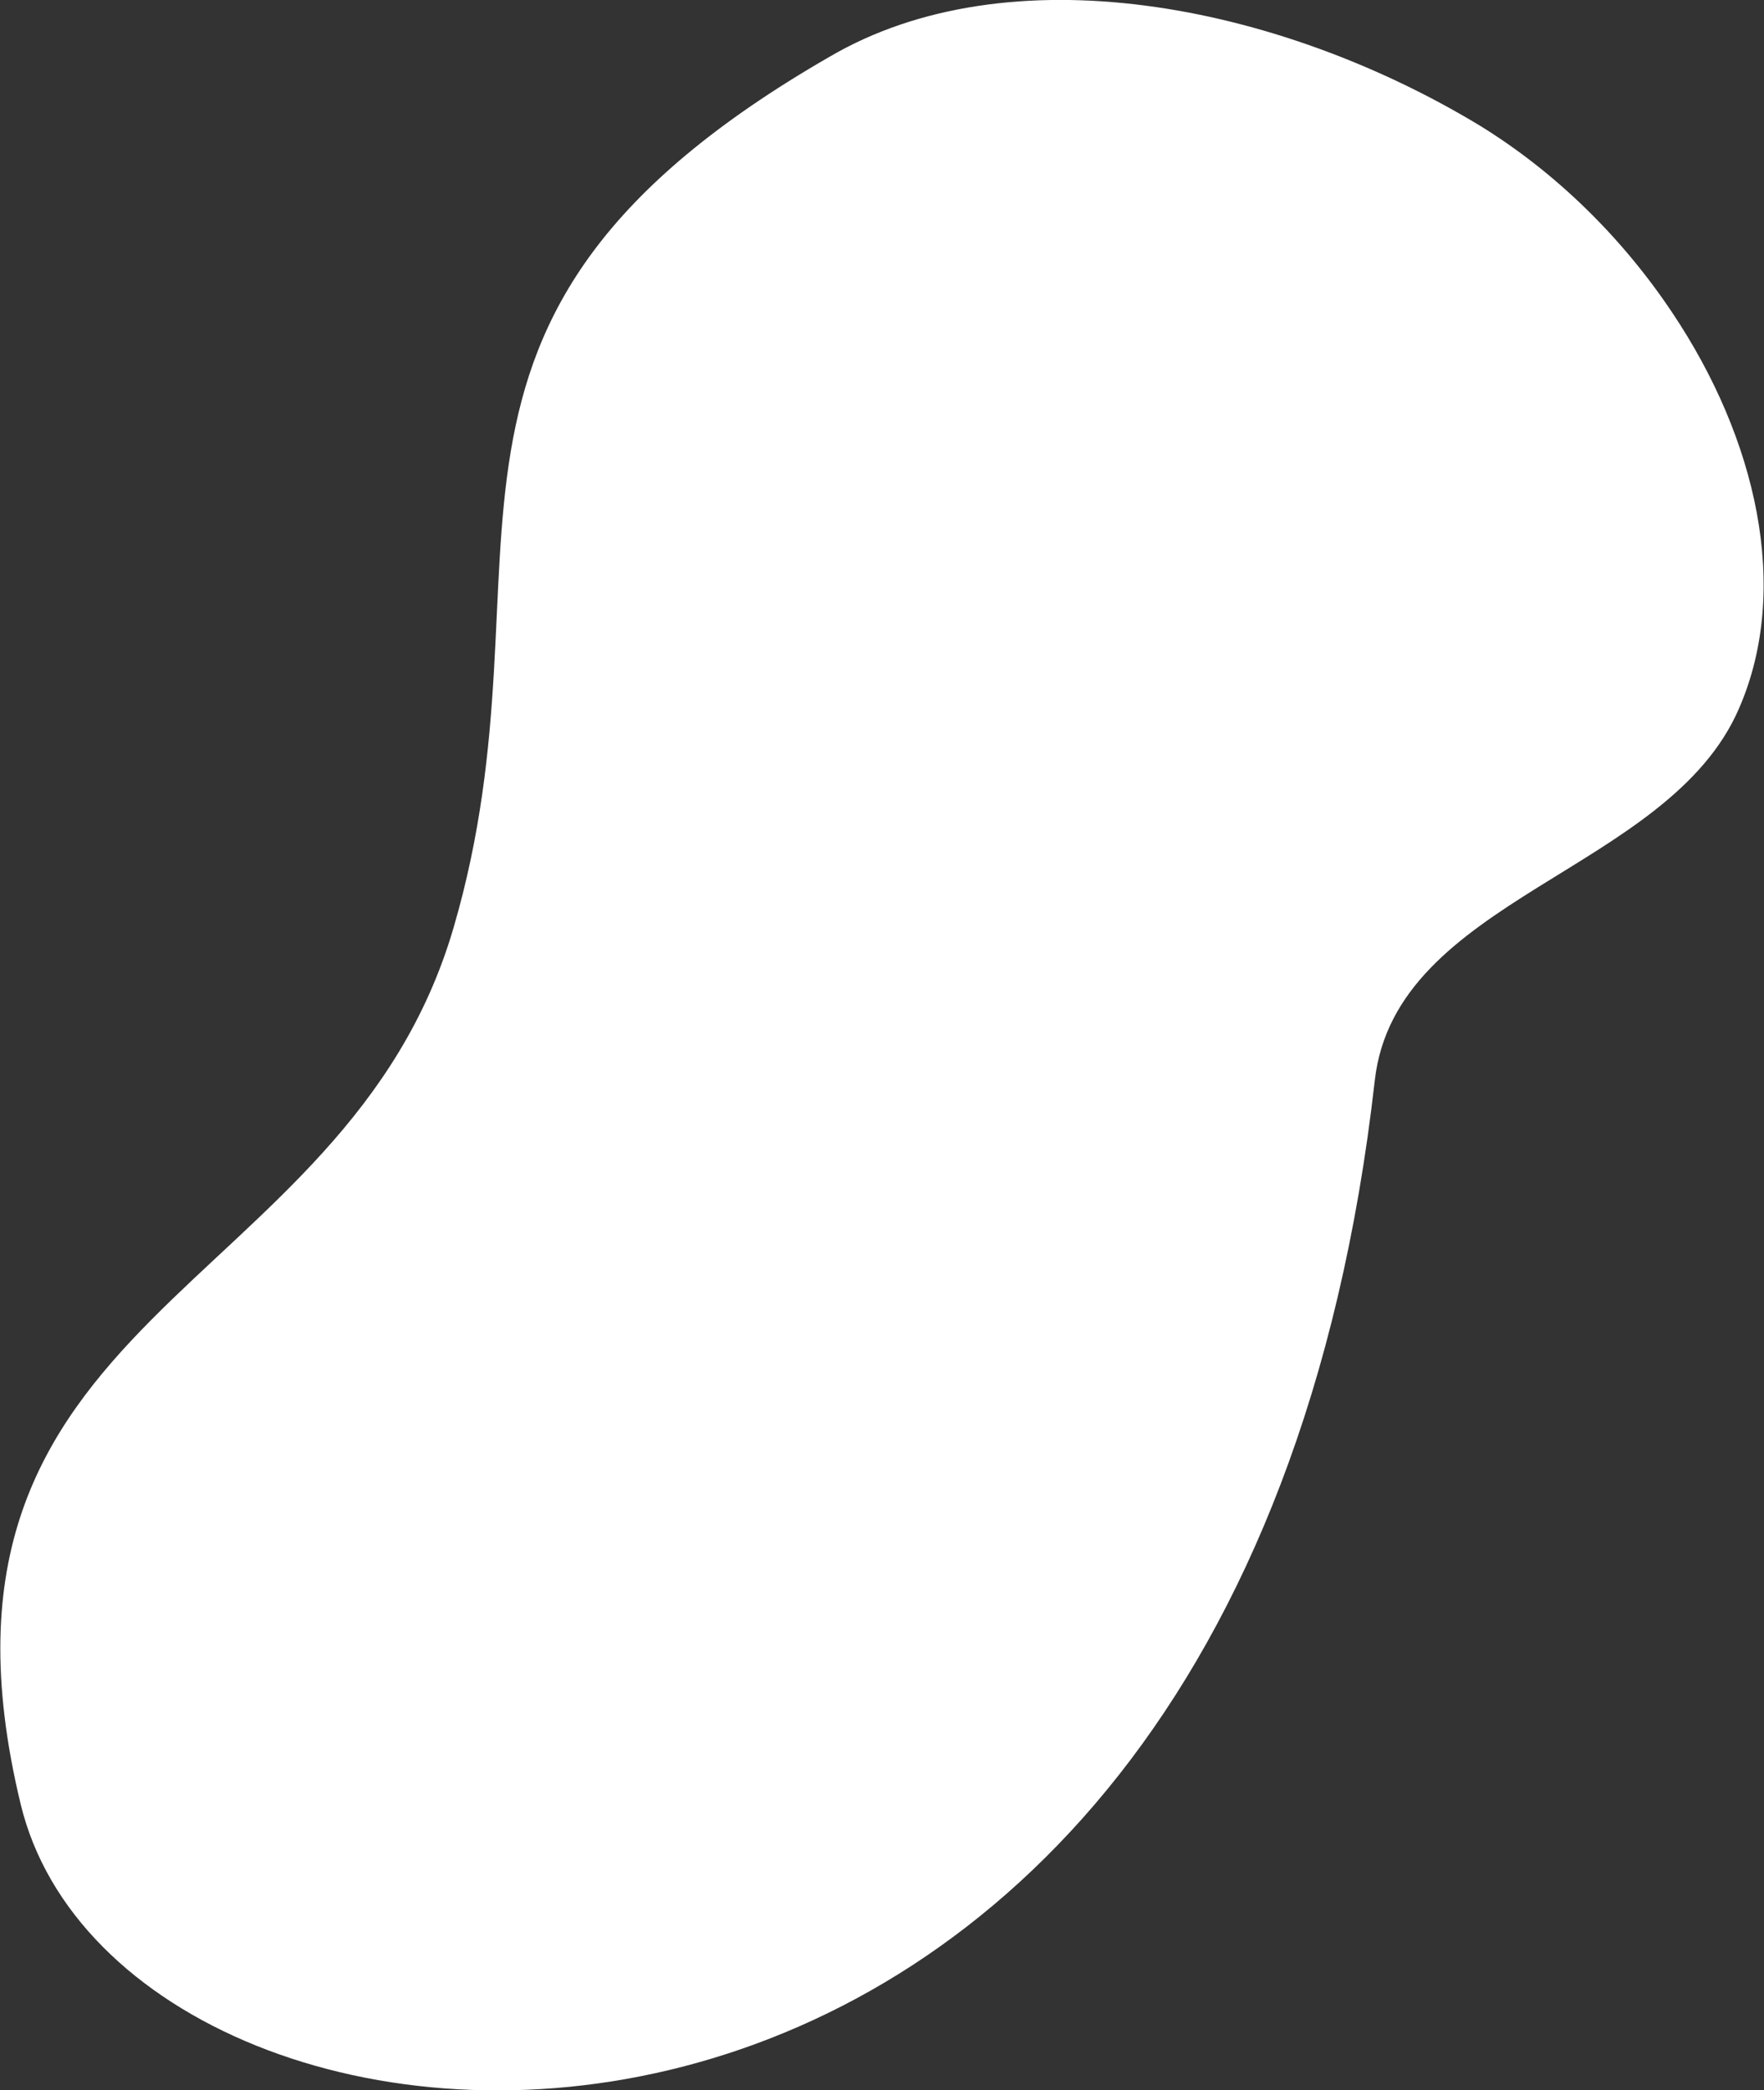 <?xml version="1.0" encoding="utf-8"?>
<!-- Generator: Adobe Illustrator 22.0.1, SVG Export Plug-In . SVG Version: 6.00 Build 0)  -->
<svg version="1.1" id="Layer_1" xmlns="http://www.w3.org/2000/svg" xmlns:xlink="http://www.w3.org/1999/xlink" x="0px" y="0px"
	 viewBox="0 0 161.8 191.7" style="enable-background:new 0 0 161.8 191.7;" xml:space="preserve">
<rect x="0" y="0" width="161.8" height="191.7" fill="#333333" stroke="none"/>
<style type="text/css">
	.st0{fill:#FFFFFF;}
</style>
<path class="st0" d="M126.1,99.1c1.9-16.8,26.9-19.1,33.4-34.1c4.8-11,1.6-24.8-6.1-36.3c-4.6-6.9-10.7-12.9-17.7-17.2
	C117,0.2,92.5-4.4,76.1,5.2c-42,24.2-24.5,45.7-34.5,79.9c-10,34.2-50.7,34.9-39.7,80.4C11.4,204.8,113.3,212.4,126.1,99.1
	L126.1,99.1z"/>
</svg>
